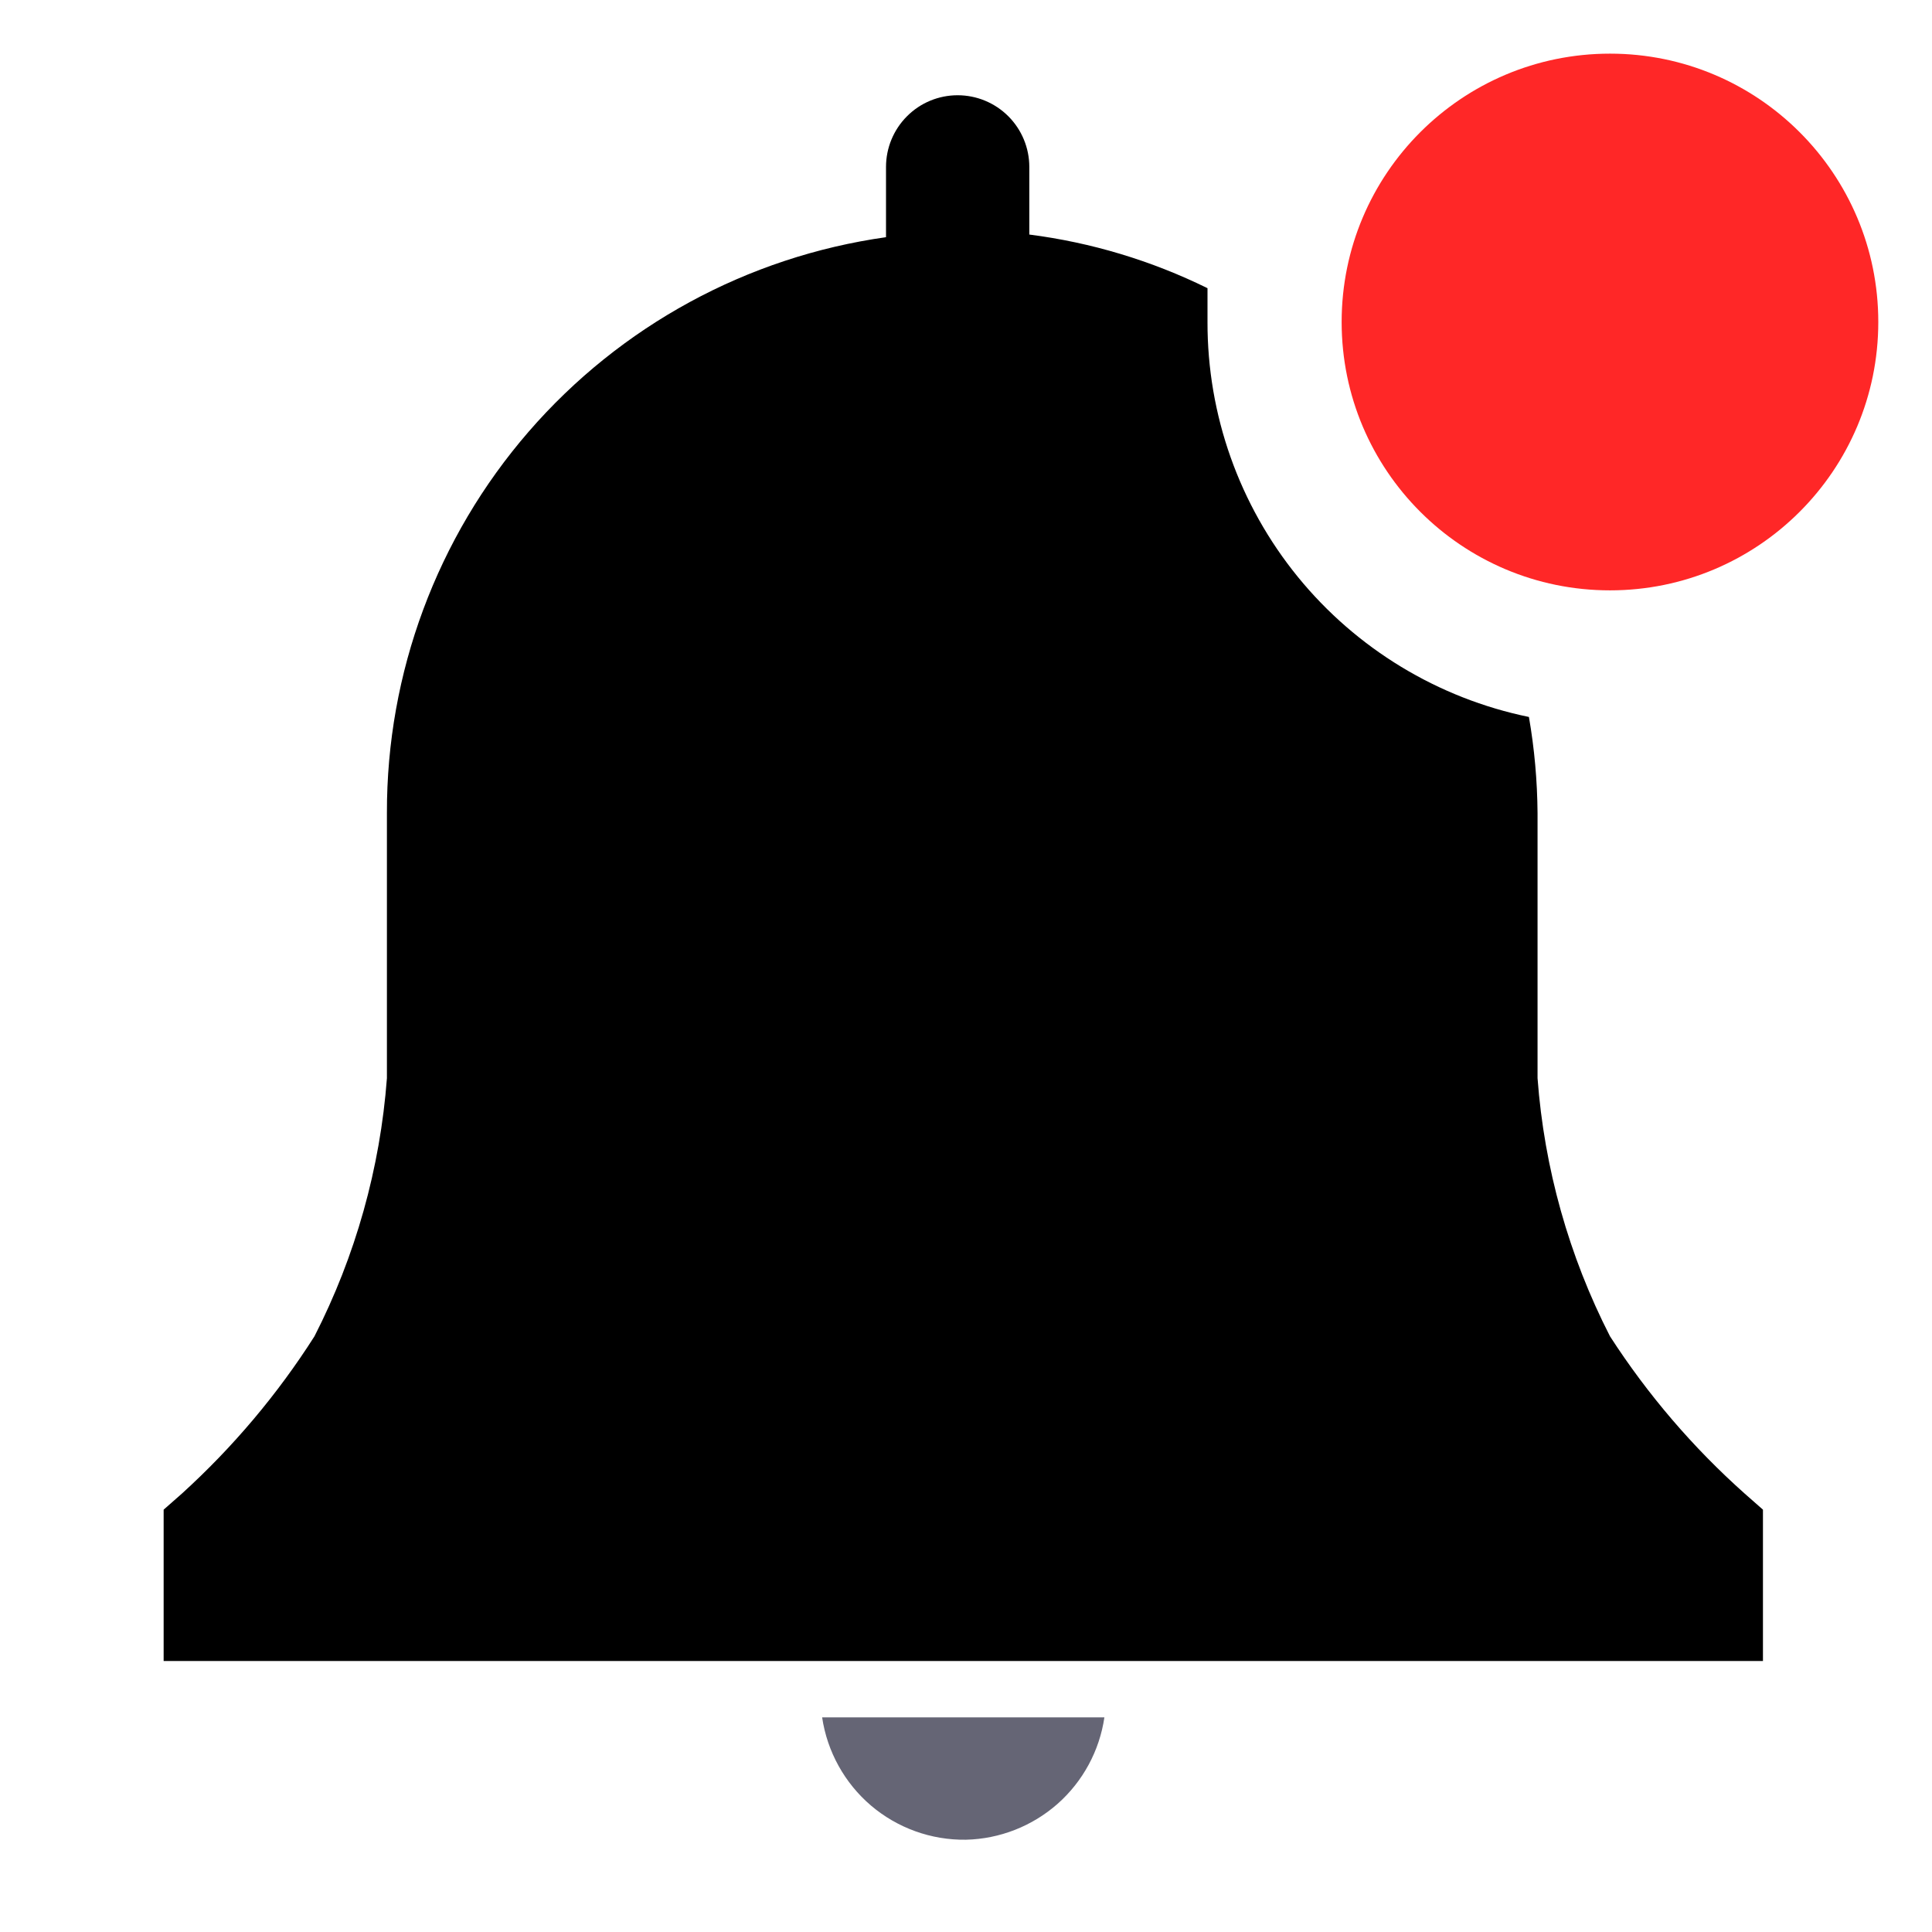 <svg width="30" height="30" viewBox="0 0 30 30" fill="none" xmlns="http://www.w3.org/2000/svg">
<g clip-path="url(#clip0_101_972)">
<path d="M14.999 28.567C15.524 28.555 16.028 28.357 16.422 28.01C16.815 27.662 17.073 27.186 17.149 26.667H12.766C12.845 27.2 13.115 27.687 13.525 28.037C13.936 28.386 14.46 28.575 14.999 28.567Z" fill="#656575"/>
<path d="M27.375 23.442L27.091 23.192C26.287 22.476 25.584 21.654 25 20.75C24.361 19.502 23.979 18.139 23.875 16.742V12.625C23.871 12.125 23.827 11.626 23.741 11.133C22.33 10.843 21.062 10.074 20.152 8.957C19.242 7.839 18.747 6.441 18.75 5V4.475C17.88 4.047 16.945 3.765 15.983 3.642V2.592C15.983 2.297 15.866 2.014 15.657 1.805C15.448 1.596 15.165 1.479 14.87 1.479C14.575 1.479 14.292 1.596 14.084 1.805C13.875 2.014 13.758 2.297 13.758 2.592V3.683C11.604 3.987 9.633 5.06 8.209 6.703C6.784 8.347 6.003 10.45 6.008 12.625V16.742C5.903 18.139 5.521 19.502 4.883 20.75C4.309 21.652 3.616 22.473 2.825 23.192L2.541 23.442V25.792H27.375V23.442Z" fill="black"/>
<path d="M25 9.167C27.301 9.167 29.166 7.301 29.166 5C29.166 2.699 27.301 0.833 25 0.833C22.698 0.833 20.833 2.699 20.833 5C20.833 7.301 22.698 9.167 25 9.167Z" fill="#FF2727"/>
</g>
<defs>
<clipPath id="clip0_101_972">
<rect width="30" height="30" fill="white"/>
</clipPath>
</defs>
</svg>

